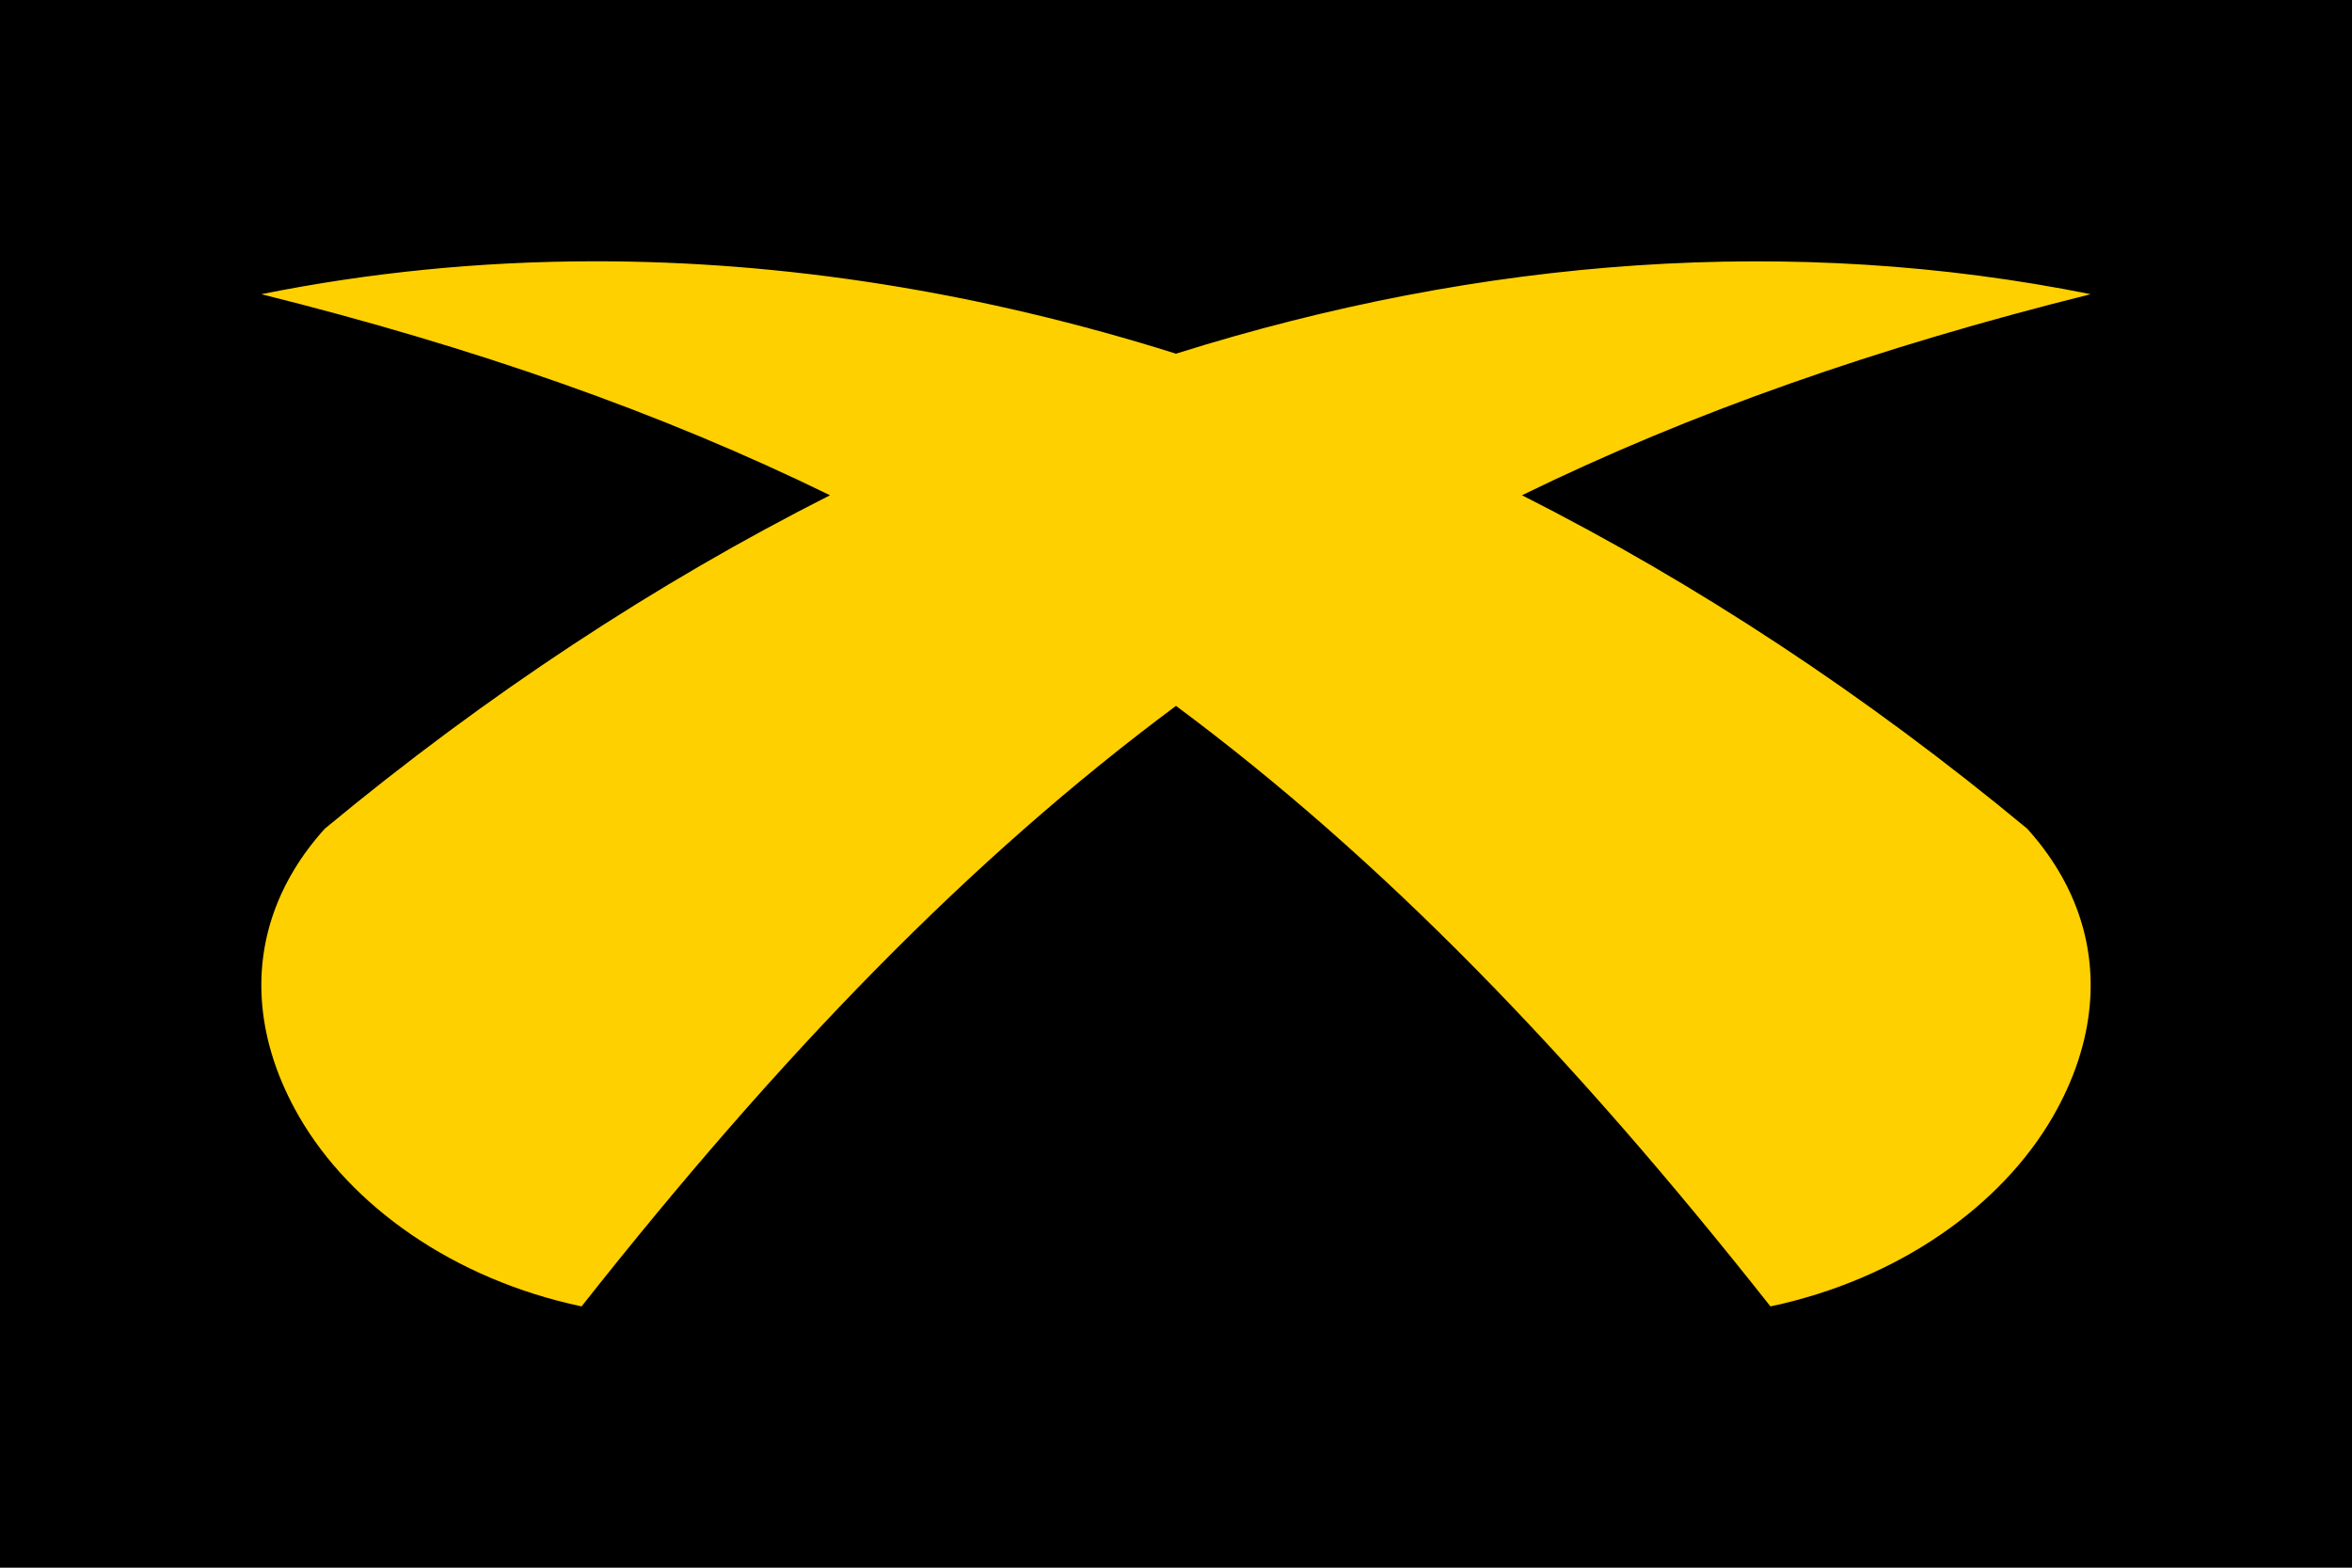 <svg xmlns="http://www.w3.org/2000/svg" xml:space="preserve" id="svg1" width="4608" height="3072" version="1.1" viewBox="0 0 1219.2 812.8"><defs id="defs1"><style id="style1">.cls-1{fill:#0283c0}.cls-2{fill:#fff}.cls-3{fill:#ef483f}</style></defs><path id="rect1" d="M 0 0 L 0 812.8 L 1219.2 812.8 L 1219.2 0 L 0 0 z" style="fill:#000;fill-rule:evenodd;stroke:none;stroke-width:8.467;stroke-linecap:round;stroke-linejoin:round;fill-opacity:1"/><path id="path4" d="M 307.26 135.468 C 249.272 135.564 191.838 141.186 135.467 152.529 C 246.136 180.14 342.519 213.865 430.249 256.776 C 340.184 302.308 252.213 360.118 168.363 429.651 C 143.608 457.082 133.174 488.567 135.885 520.608 C 137.541 540.193 144.064 559.929 155.115 579.05 C 181.616 624.878 234.636 663.176 301.461 677.333 C 404.808 546.418 502.809 445.387 609.6 365.977 C 716.391 445.387 814.392 546.418 917.739 677.333 C 984.564 663.176 1037.584 624.878 1064.085 579.05 C 1075.136 559.929 1081.659 540.193 1083.315 520.608 C 1086.026 488.567 1075.592 457.082 1050.837 429.651 C 966.987 360.118 879.016 302.308 788.951 256.776 C 876.681 213.865 973.064 180.14 1083.733 152.529 C 930.141 121.624 768.668 133.287 609.6 183.378 C 508.913 151.672 407.267 135.302 307.26 135.468 z" style="fill:#ffd000;fill-opacity:1;stroke-width:.413"/></svg>